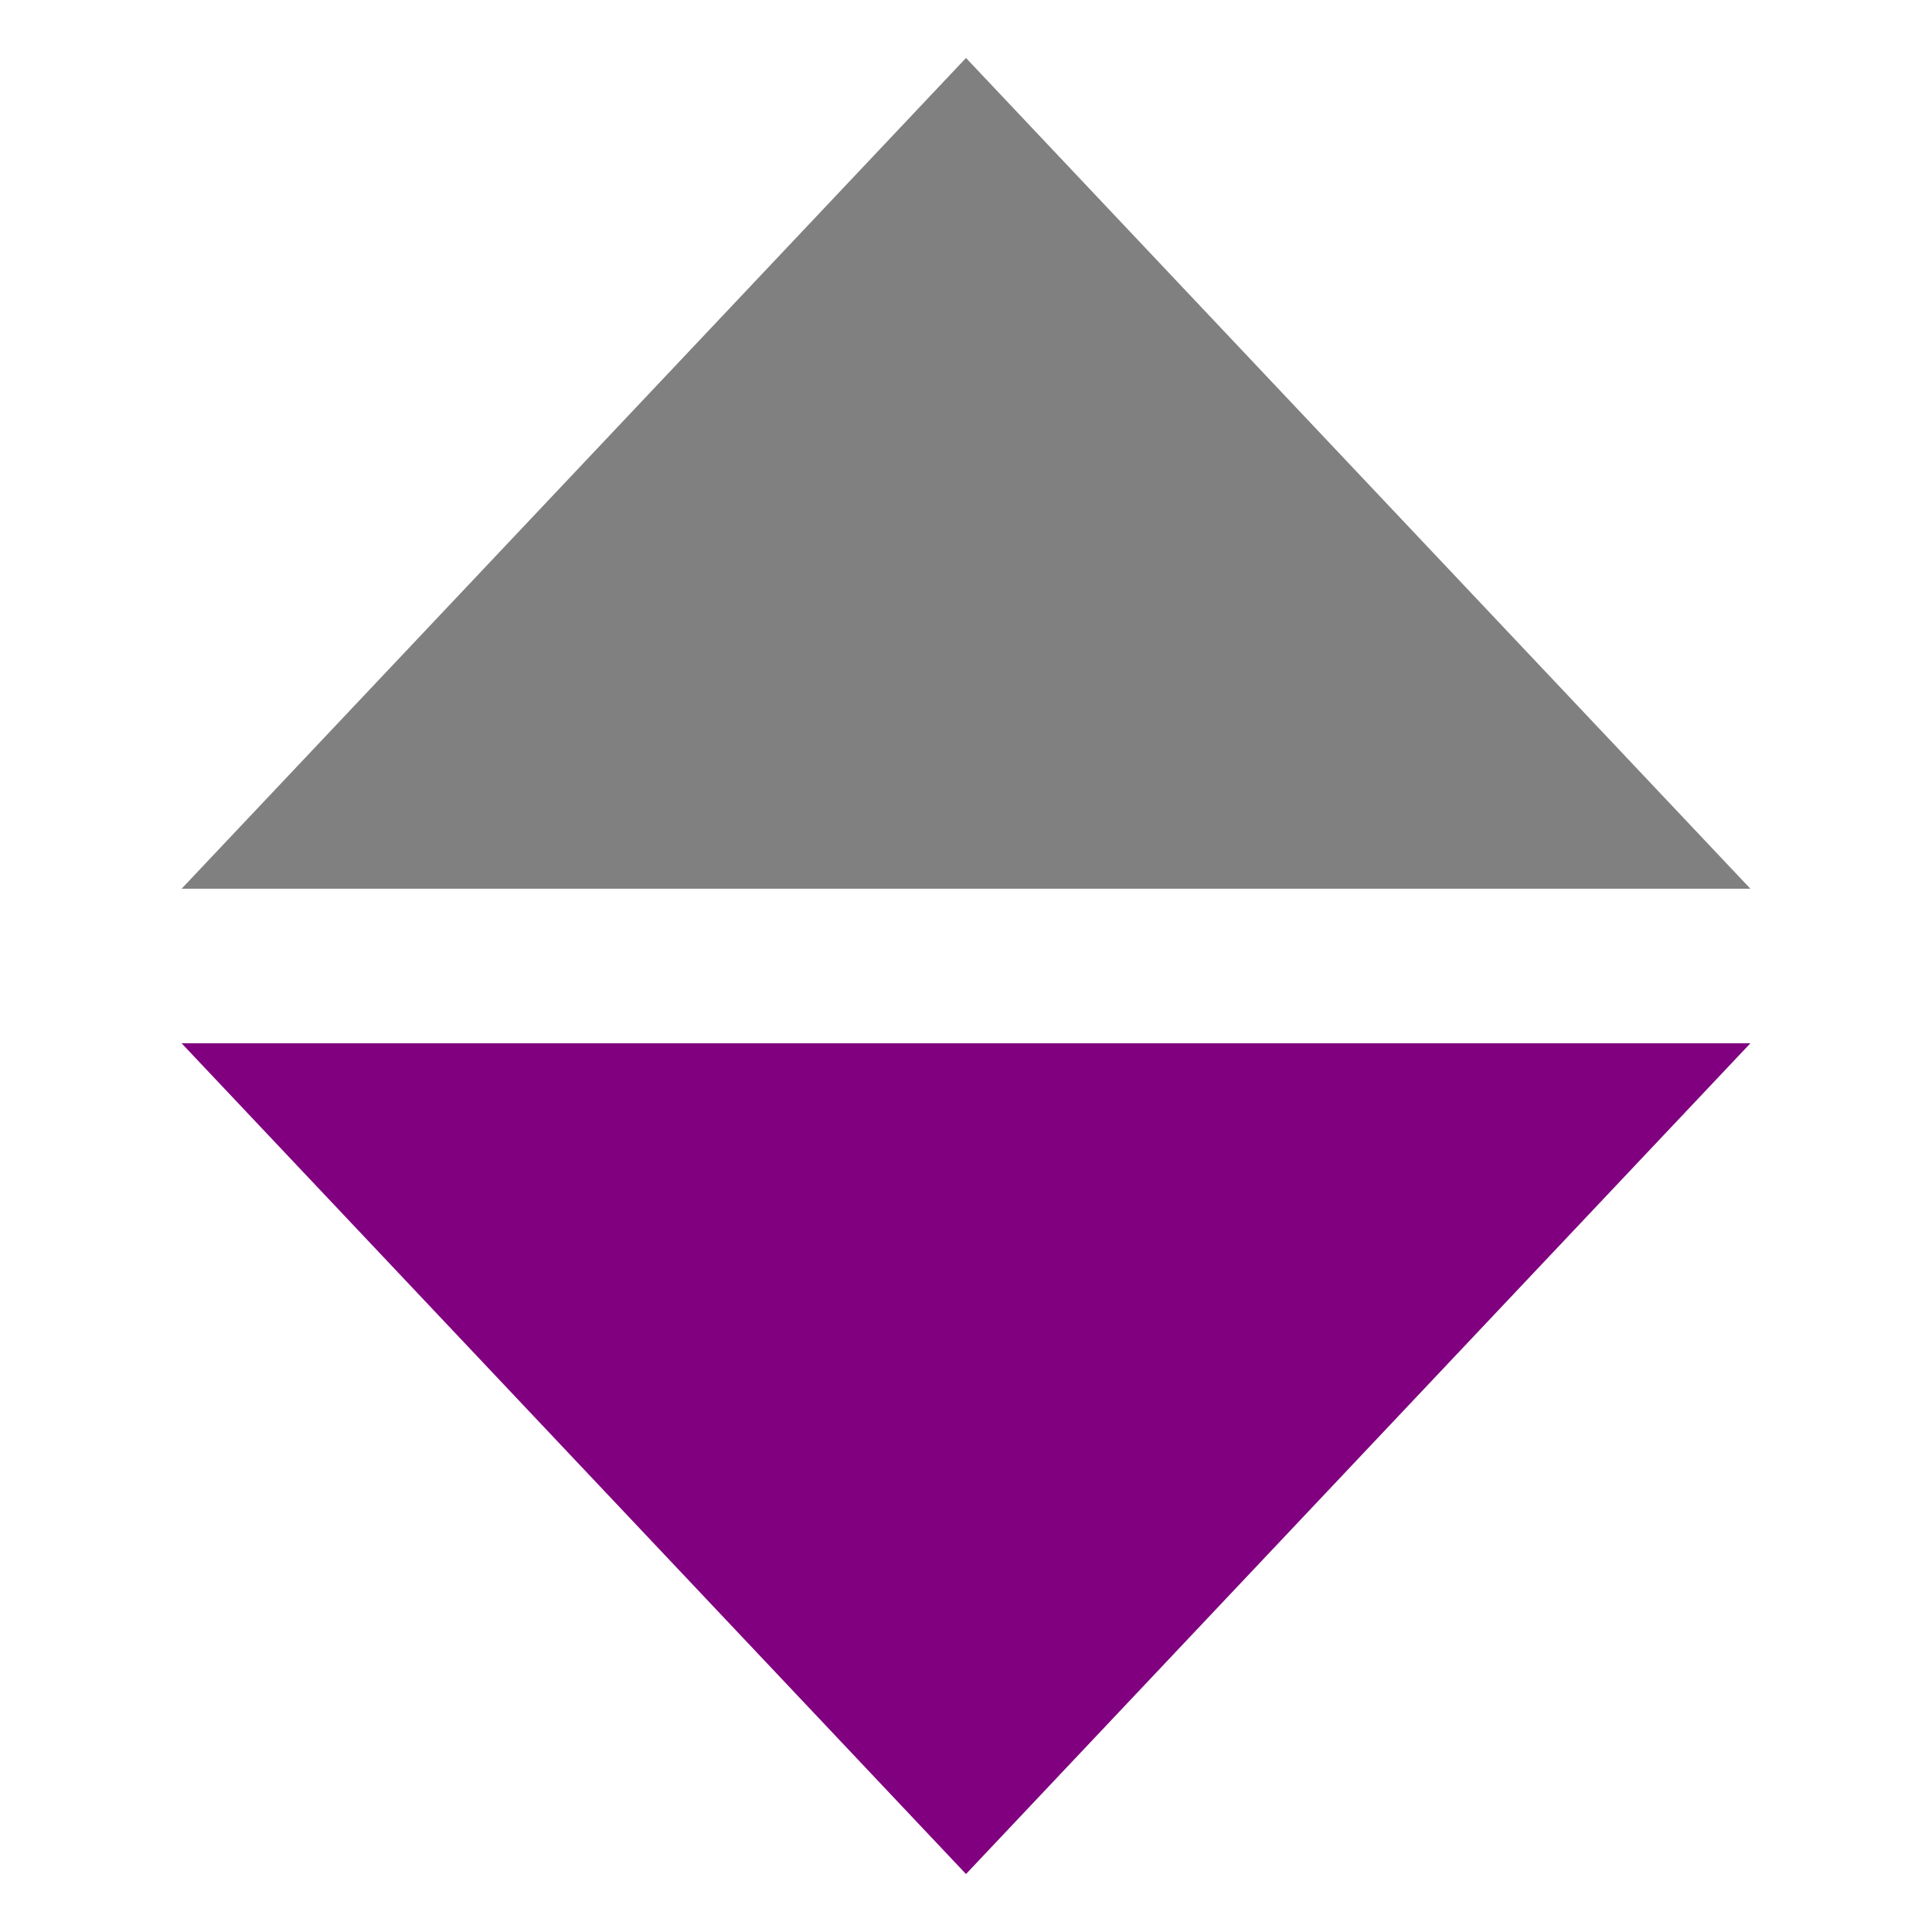 <?xml version="1.0"?>
<svg 
  viewBox="0 0 50 50" 
  xmlns="http://www.w3.org/2000/svg">

  <g>
    <polygon points="25,1.5 4.7,23 45.3,23" fill="grey"/>
    
    <polygon points="25,48.5 45.3,27 4.7,27" fill="purple"/>
  </g>
</svg>
